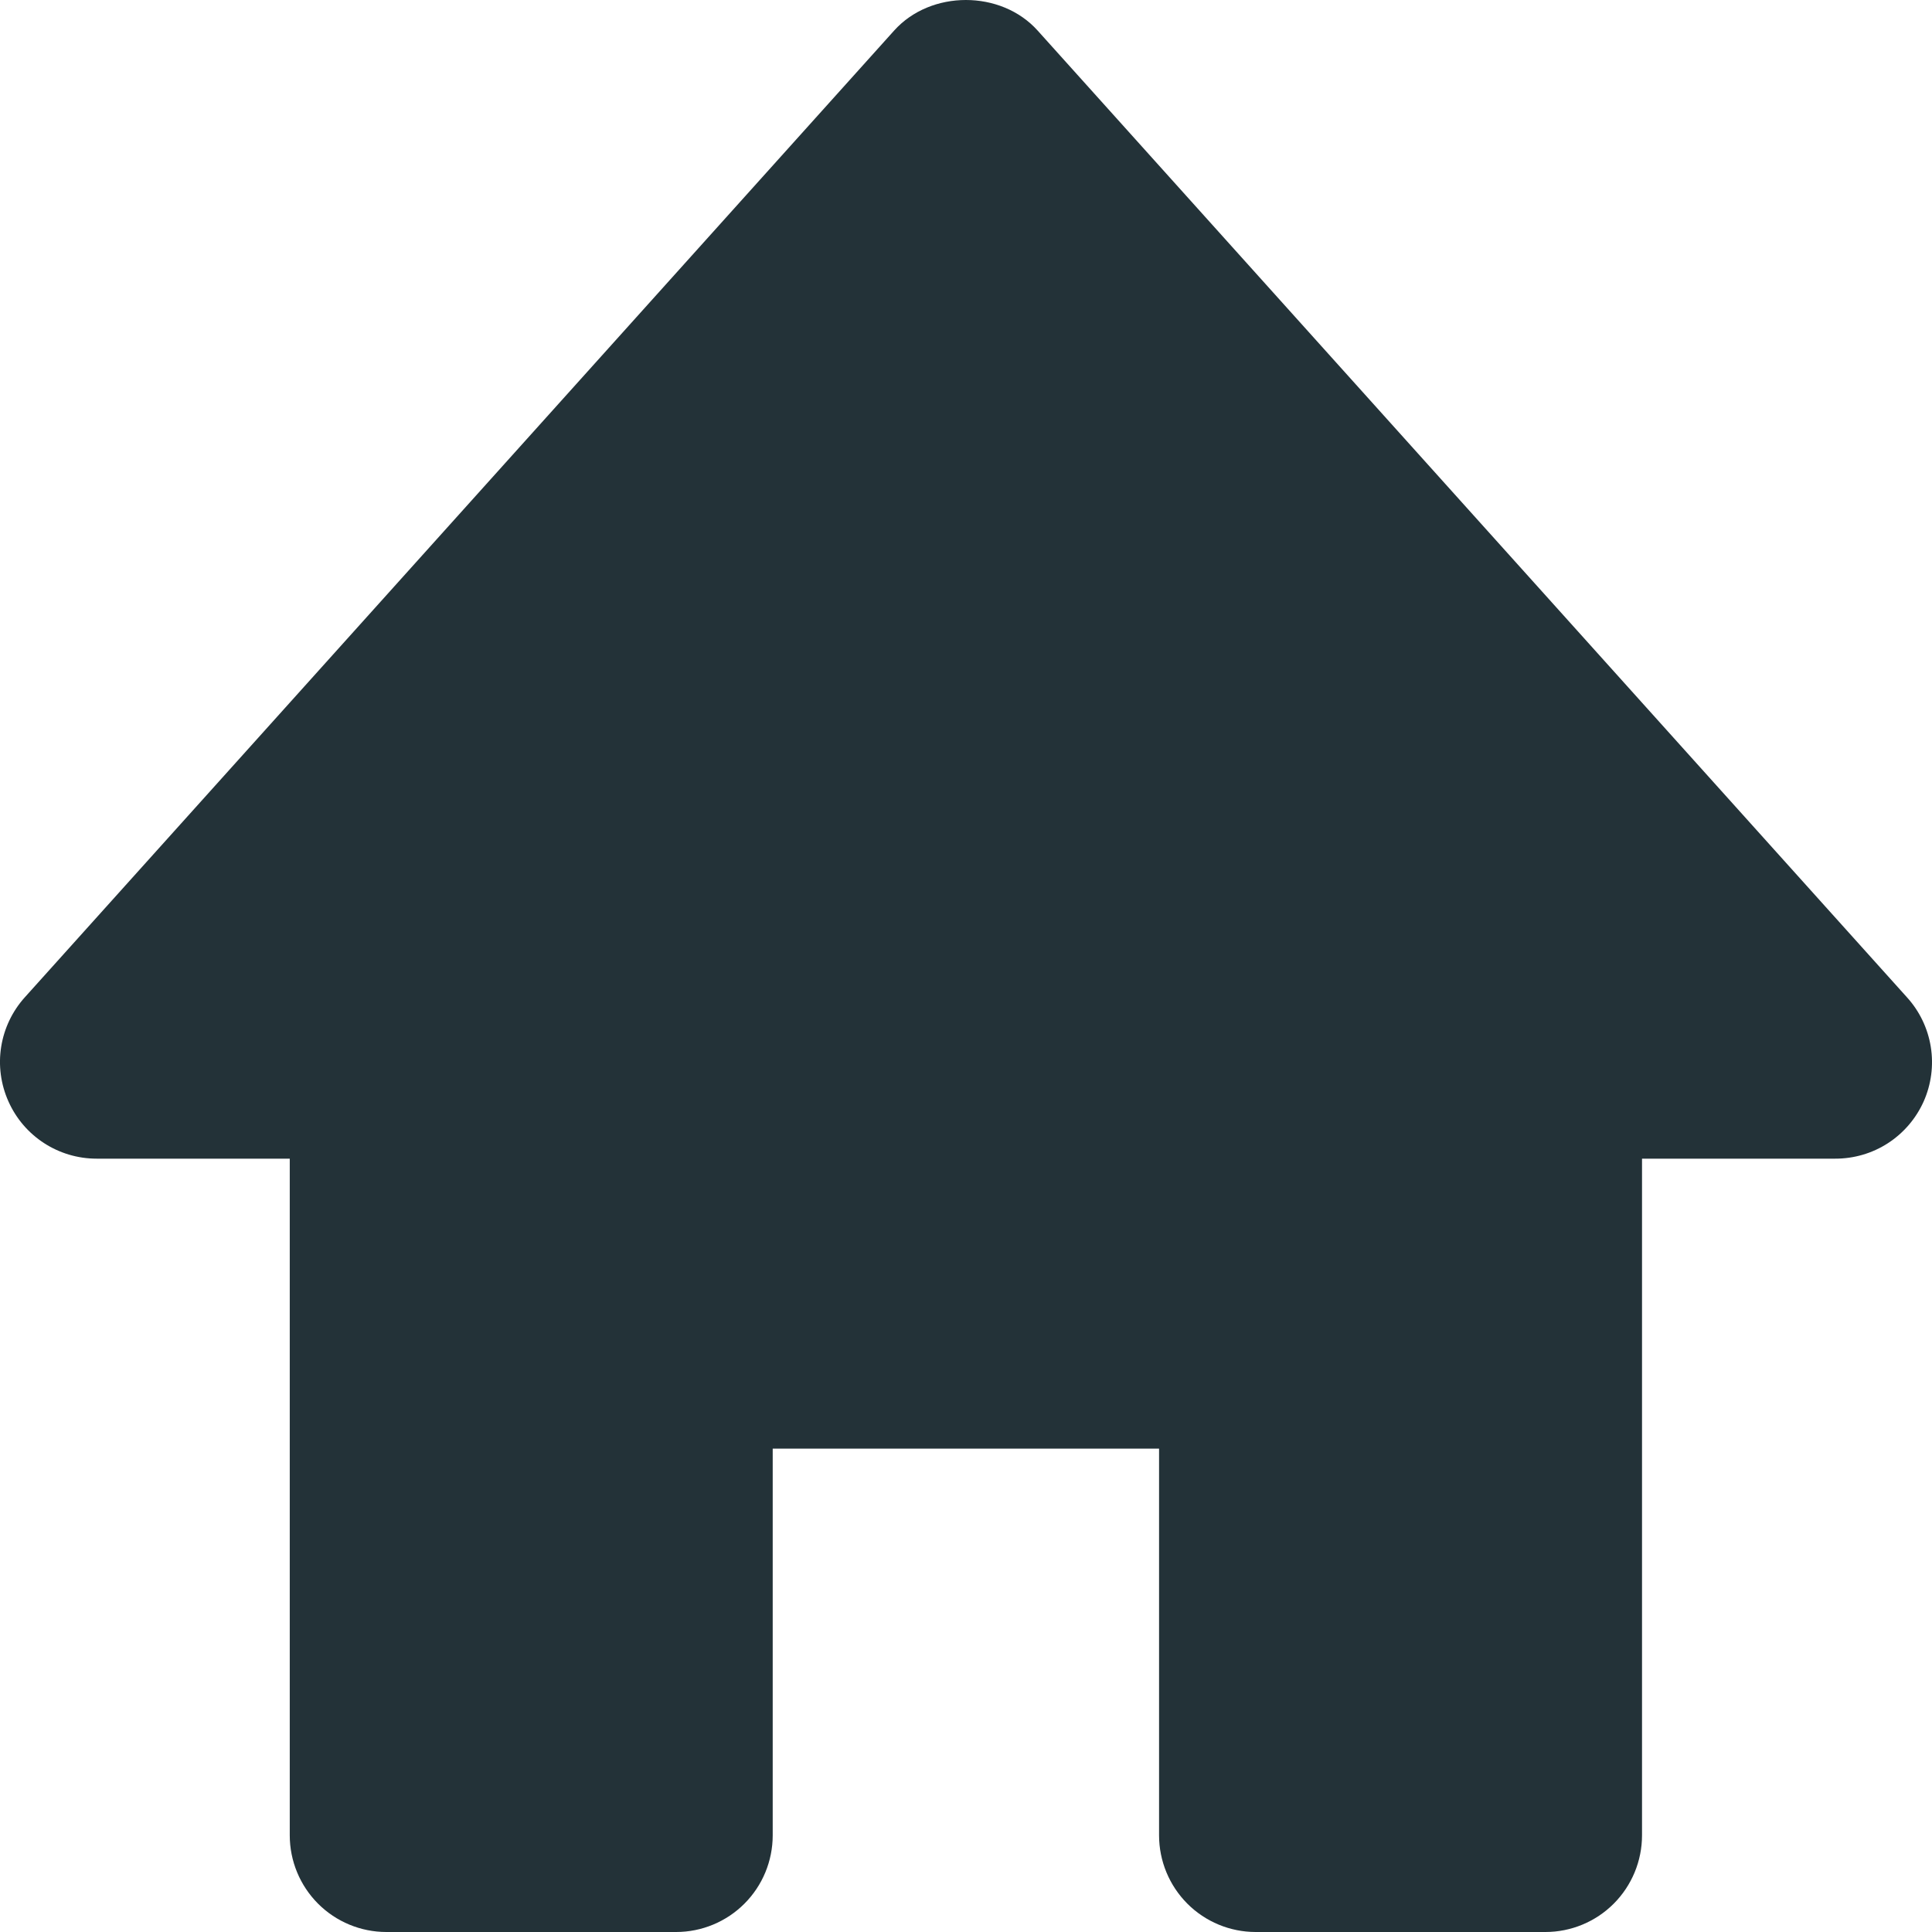 <svg width="43" height="43" viewBox="0 0 43 43" fill="none" xmlns="http://www.w3.org/2000/svg">
<path d="M42.443 22.197L23.095 0.681C22.28 -0.227 20.715 -0.227 19.9 0.681L0.552 22.197C0.274 22.506 0.091 22.889 0.026 23.3C-0.039 23.711 0.017 24.132 0.187 24.512C0.531 25.288 1.301 25.788 2.15 25.788H6.449V40.848C6.449 41.419 6.676 41.966 7.079 42.37C7.482 42.773 8.029 43 8.599 43H15.048C15.618 43 16.165 42.773 16.568 42.37C16.972 41.966 17.198 41.419 17.198 40.848V32.242H25.797V40.848C25.797 41.419 26.024 41.966 26.427 42.37C26.83 42.773 27.377 43 27.947 43H34.396C34.966 43 35.513 42.773 35.916 42.37C36.319 41.966 36.546 41.419 36.546 40.848V25.788H40.845C41.262 25.789 41.67 25.67 42.019 25.444C42.369 25.217 42.645 24.894 42.815 24.514C42.984 24.133 43.039 23.711 42.973 23.3C42.907 22.888 42.723 22.505 42.443 22.197Z" fill="#233238"/>
</svg>
